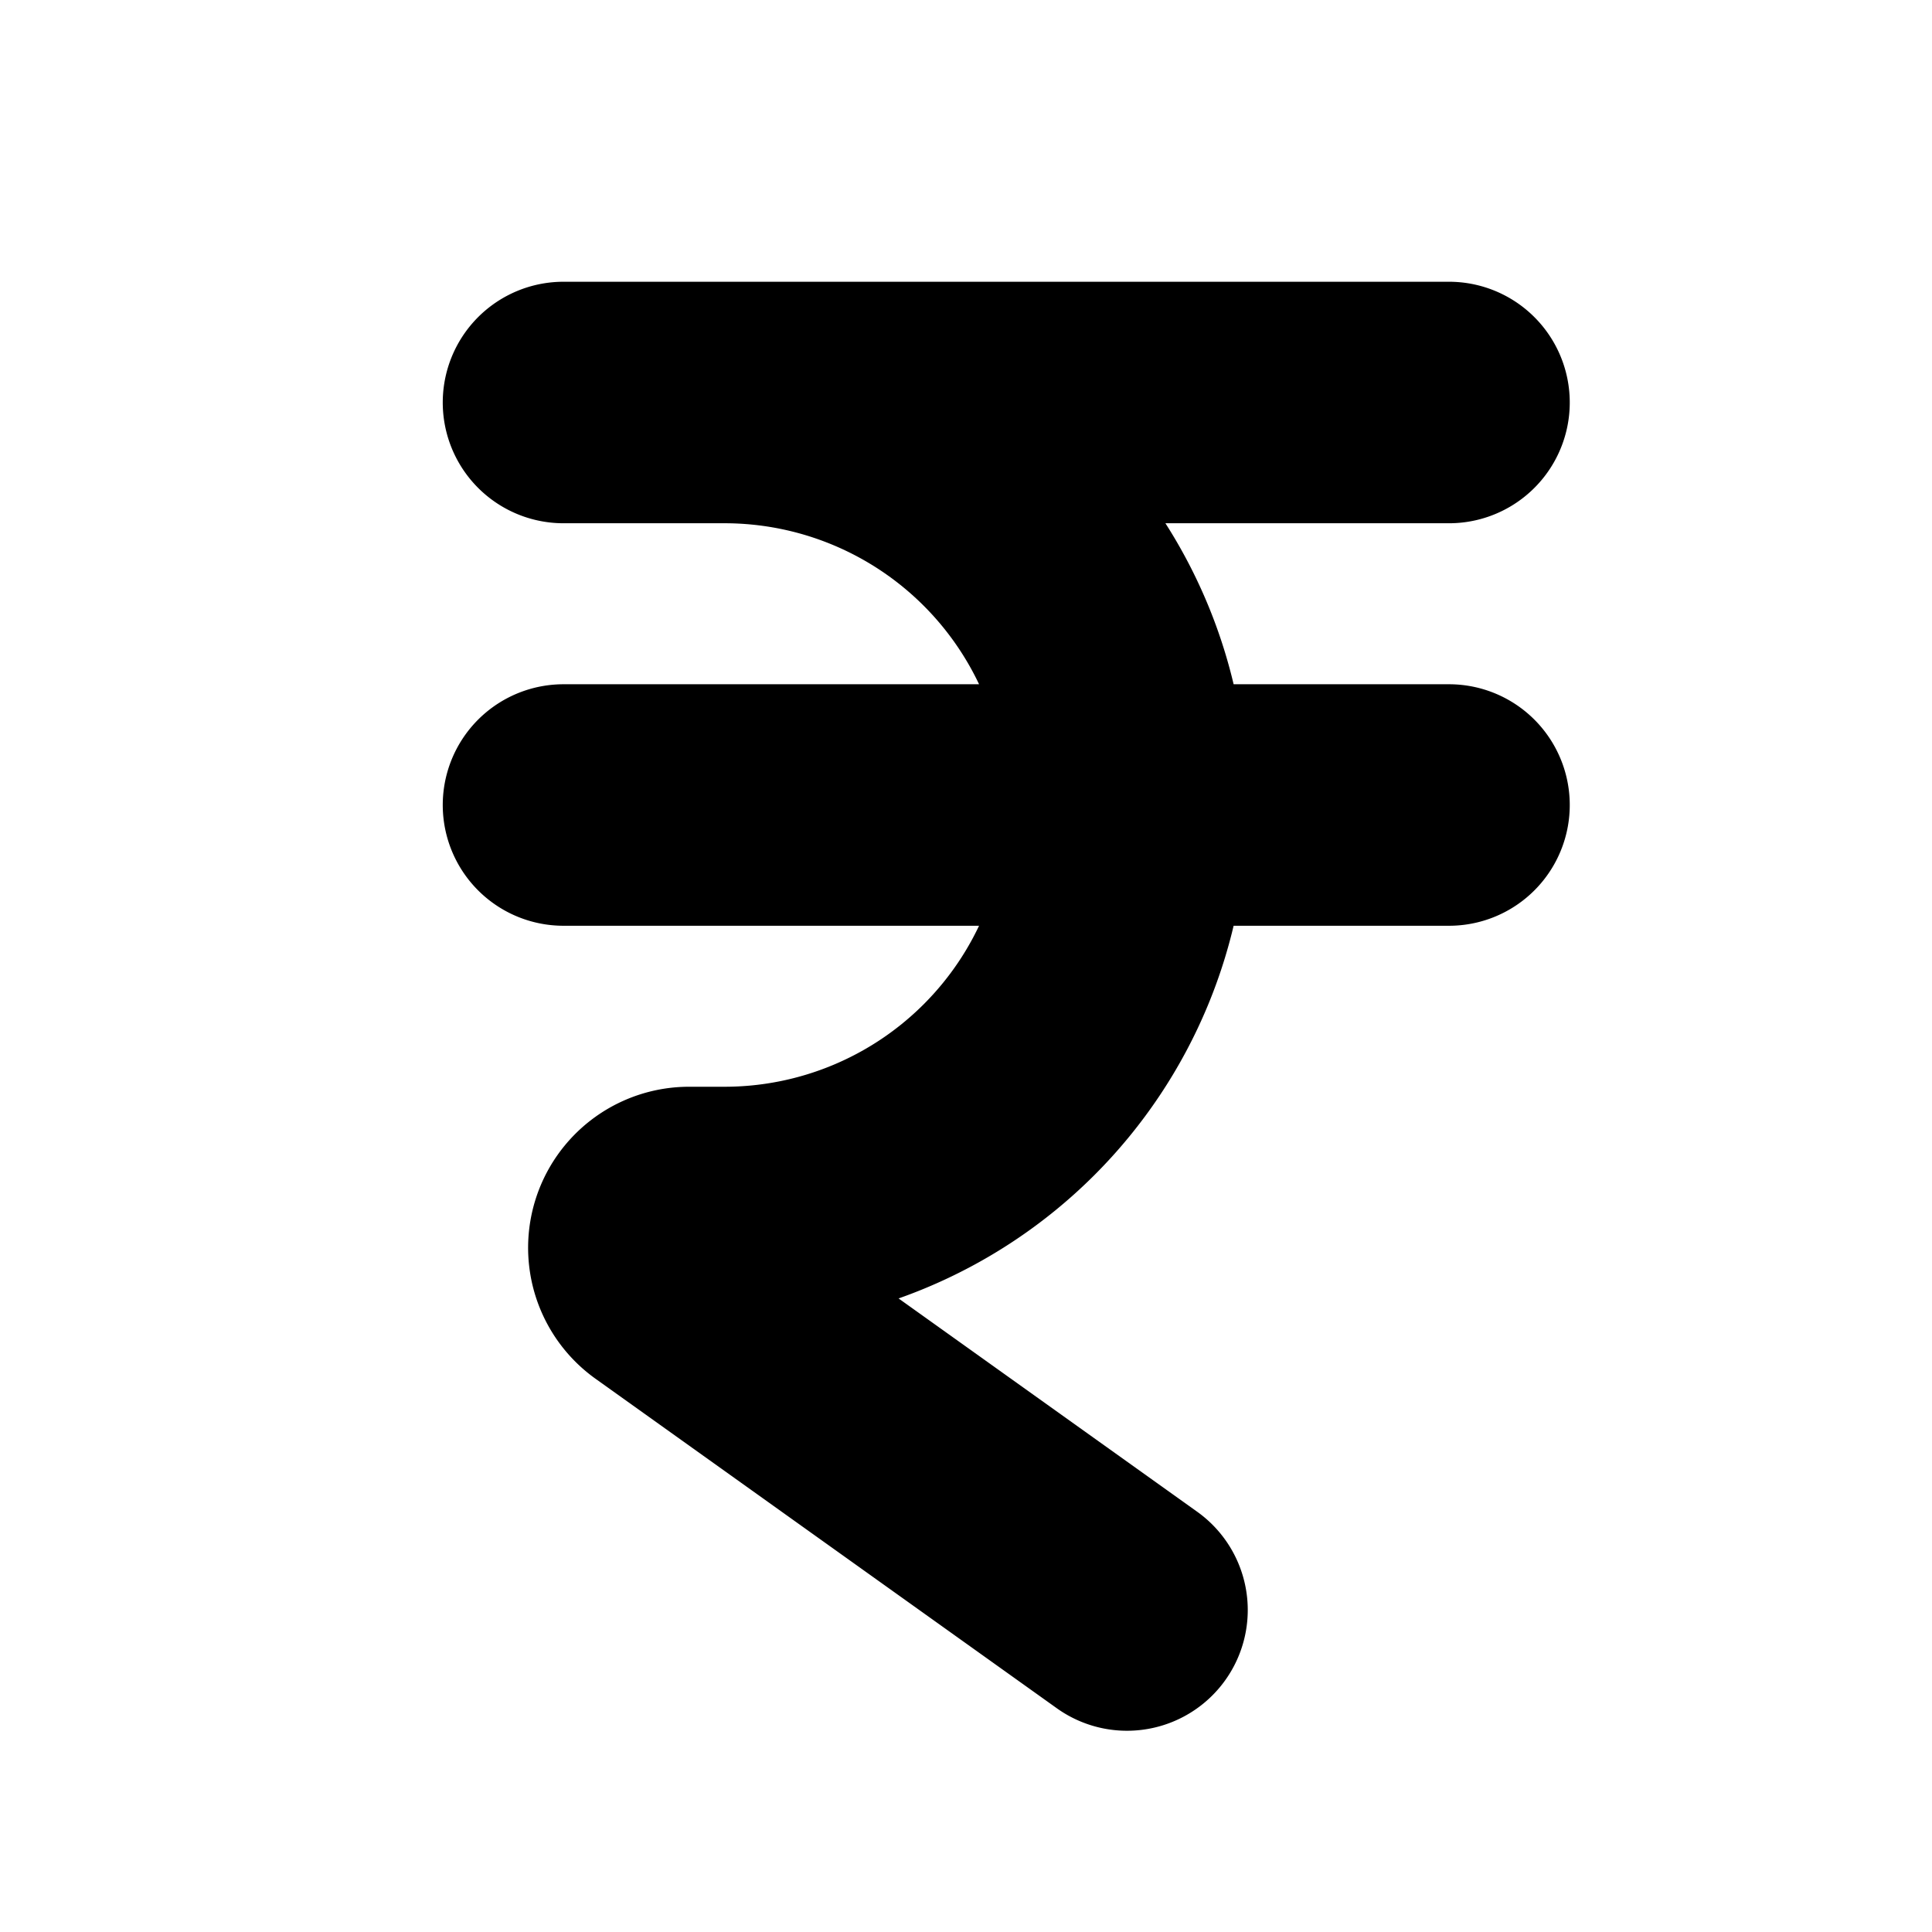 <svg xmlns="http://www.w3.org/2000/svg" width="24" height="24" viewBox="0 0 24 24" fill="none">
    <path stroke="currentColor" stroke-linecap="round" stroke-linejoin="round" stroke-width="3" d="M8 5h1a5 5 0 0 1 0 10h-.44a.5.5 0 0 0-.29.907L14 20M7 5h11M7 10h11"/>
</svg>